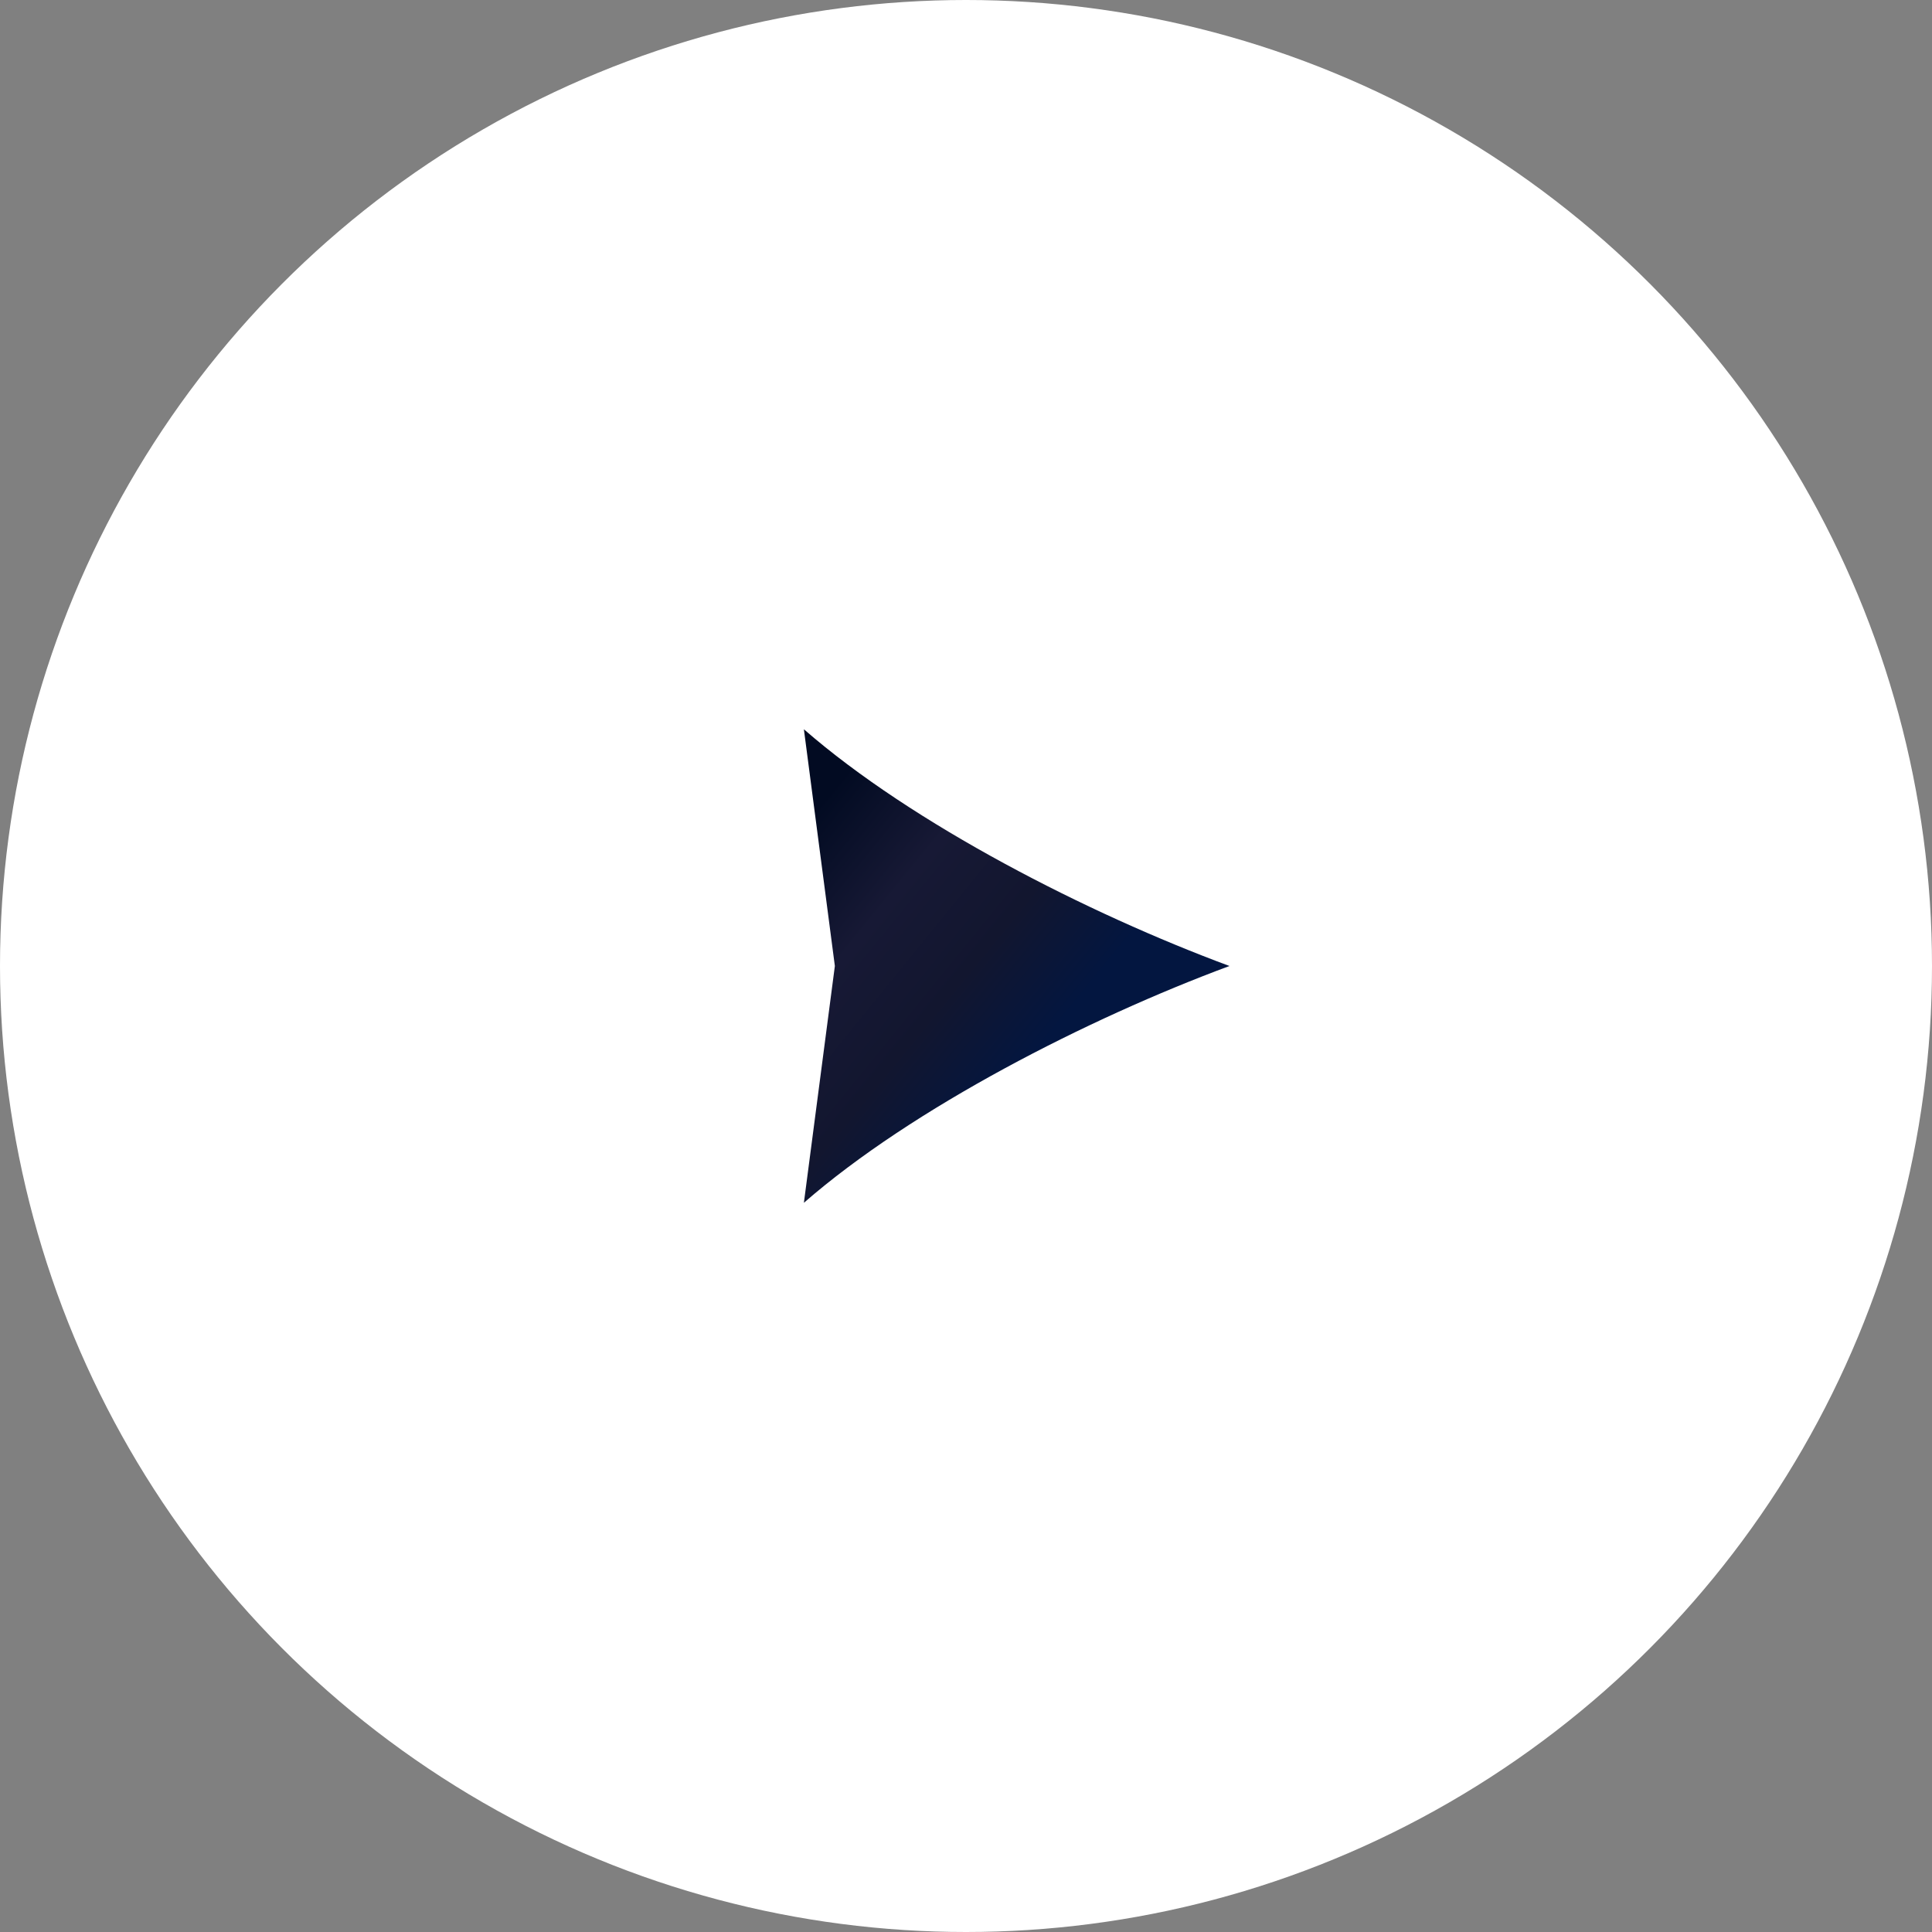 <svg width="66" height="66" viewBox="0 0 66 66" fill="none" xmlns="http://www.w3.org/2000/svg">
<rect x="0" y="0" width="66" height="66" fill="#808080" stroke="none"/>
<circle cx="33" cy="33" r="33" fill="white"/>
<g clip-path="url(#clip0_938_300)">
<path d="M42 33C37.17 34.792 31.177 37.85 27.462 41.089L28.52 33L27.462 24.913C31.177 28.152 37.17 31.209 42 33Z" fill="url(#paint0_linear_938_300)"/>
</g>
<defs>
<linearGradient id="paint0_linear_938_300" x1="37" y1="34" x2="28.403" y2="27.005" gradientUnits="userSpaceOnUse">
<stop stop-color="#031640"/>
<stop offset="0.323" stop-color="#12162F"/>
<stop offset="0.651" stop-color="#171935"/>
<stop offset="1" stop-color="#020B22"/>
</linearGradient>
<clipPath id="clip0_938_300">
<rect width="24" height="24" fill="white" transform="translate(22 21)"/>
</clipPath>
</defs>
</svg>
